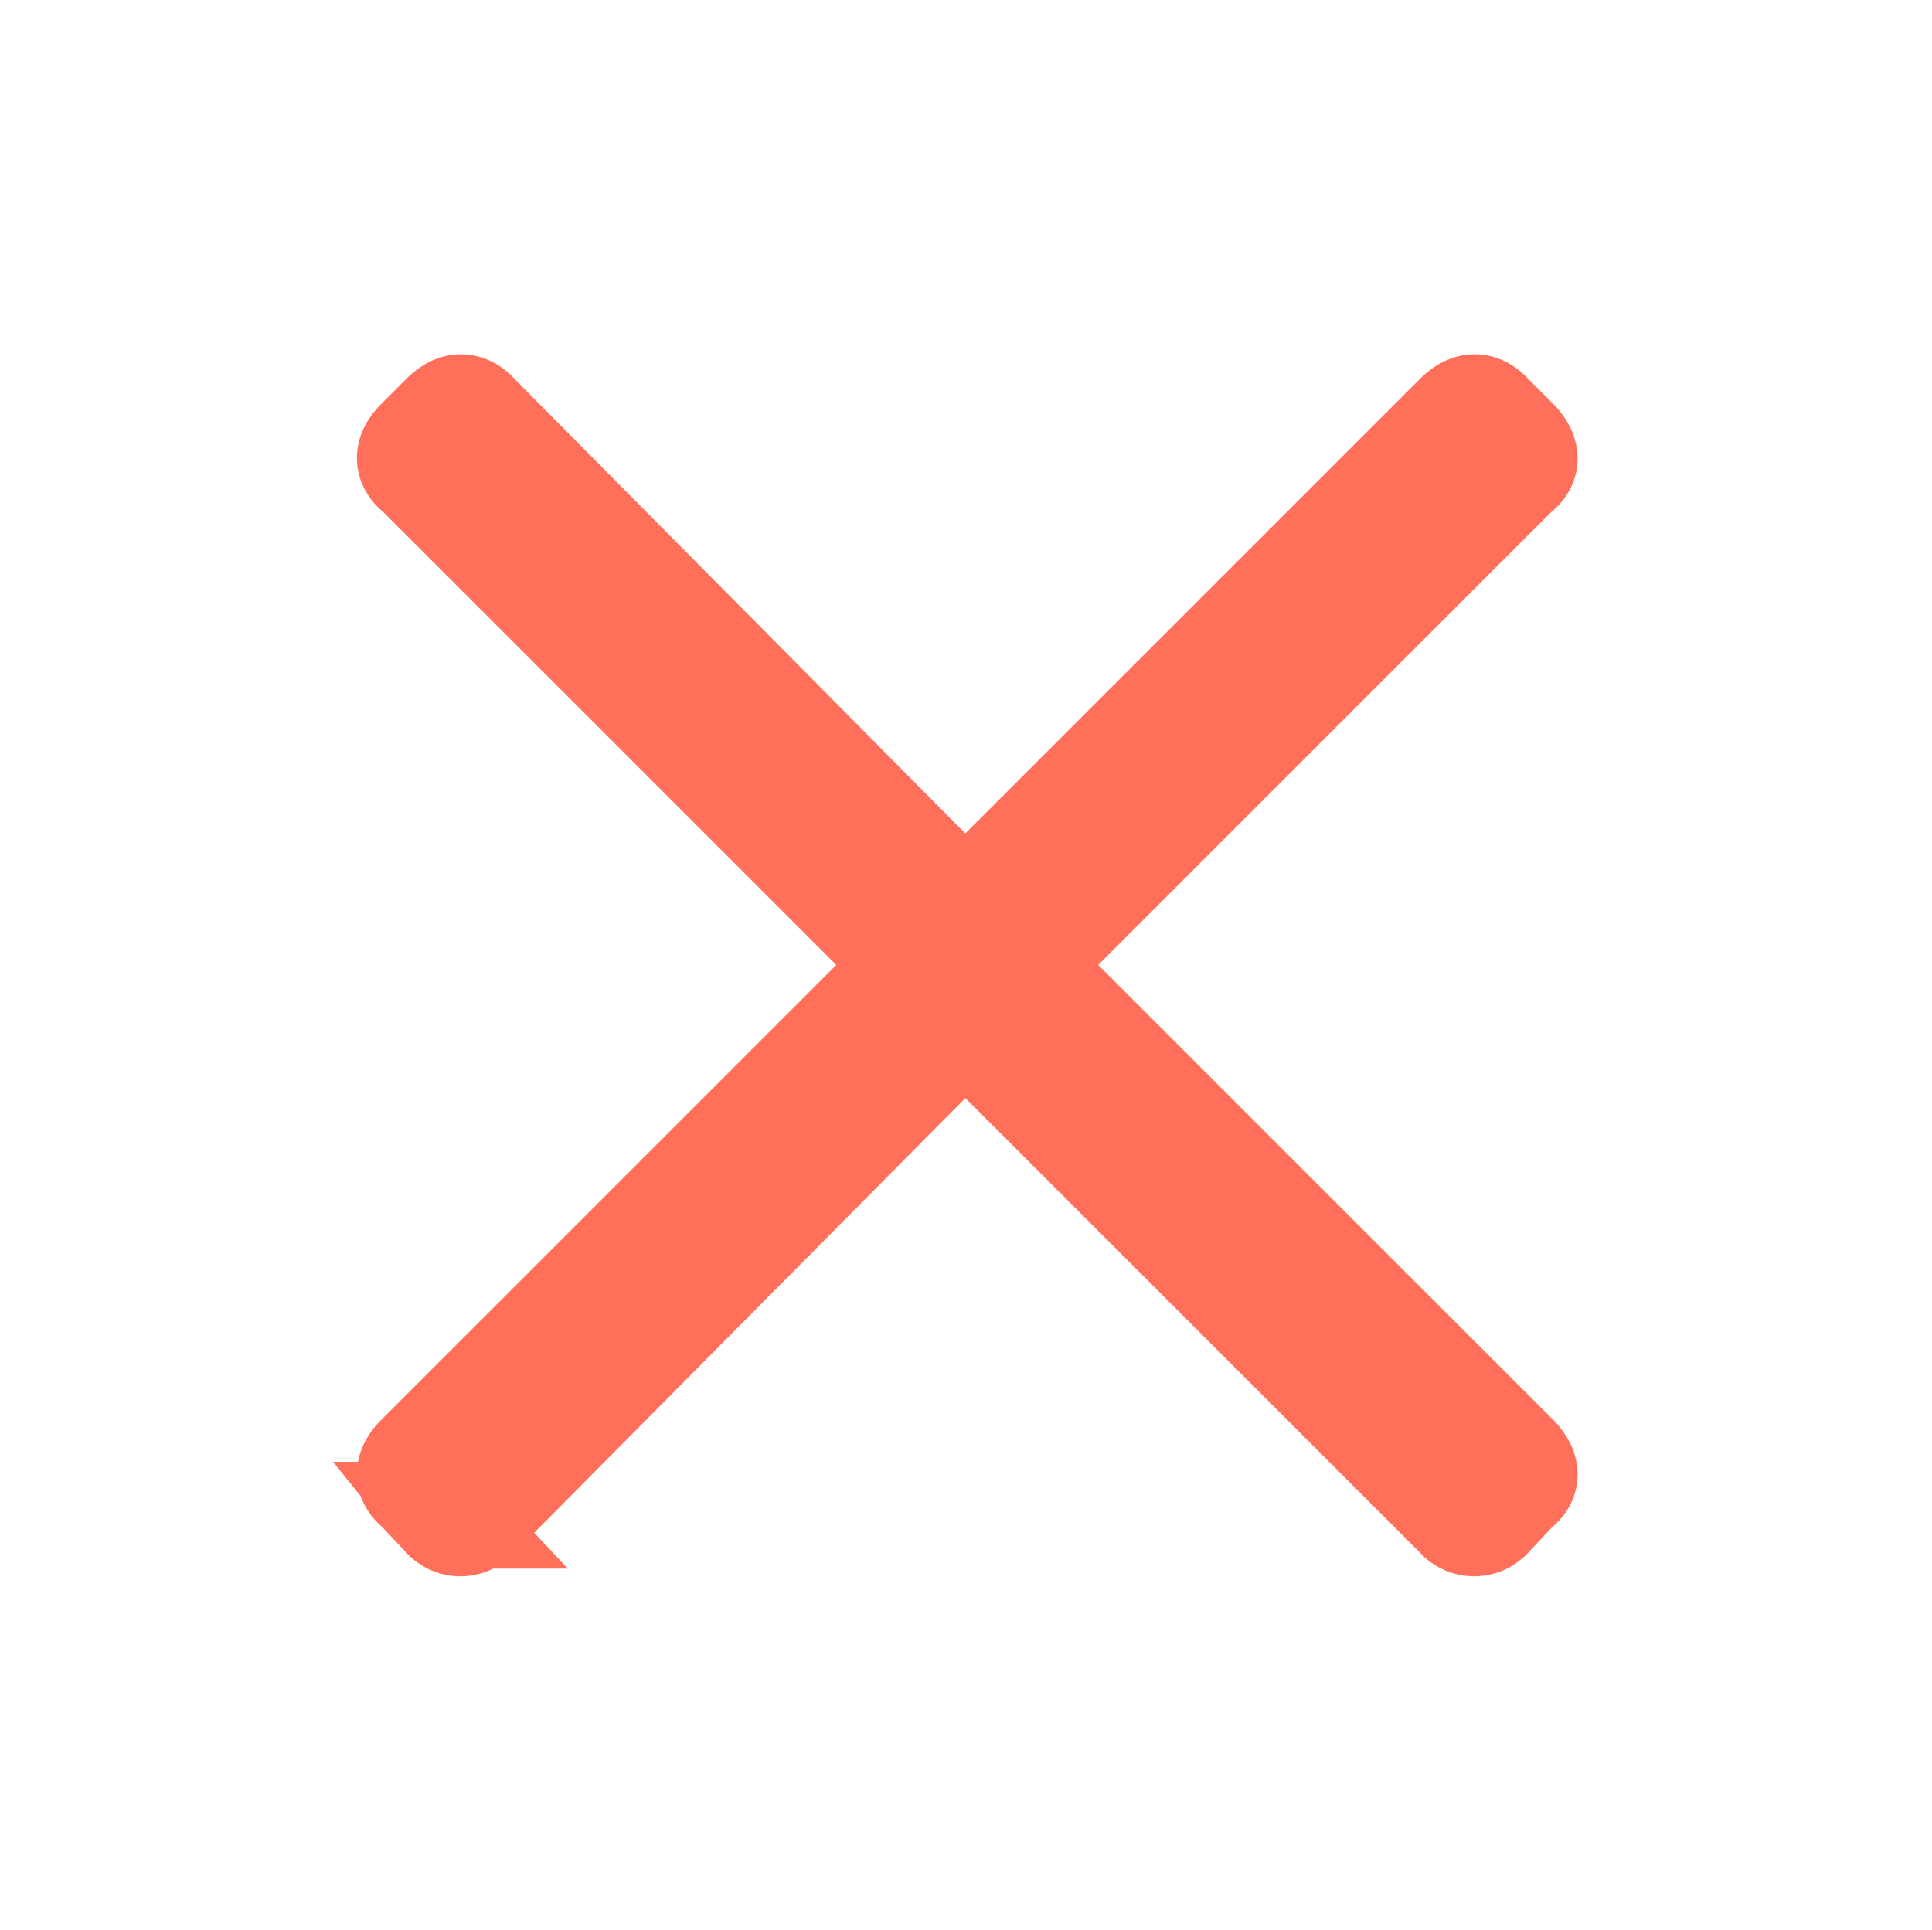 <svg id="Layer_1" data-name="Layer 1" xmlns="http://www.w3.org/2000/svg" xmlns:xlink="http://www.w3.org/1999/xlink" viewBox="0 0 23.52 23.5"><defs><style>.cls-1,.cls-4{fill:none;}.cls-1{clip-rule:evenodd;}.cls-2{clip-path:url(#clip-path);}.cls-3{fill:#e74c3c;}.cls-4{stroke:#ff6f59;stroke-miterlimit:10;stroke-width:1.3px;}</style><clipPath id="clip-path" transform="translate(-32.65 -21.65)"><path class="cls-1" d="M45.1,33.4l6-6q.21-.15,0-.37l-.31-.31c-.12-.14-.25-.14-.39,0l-6,6-5.95-6c-.12-.14-.25-.14-.39,0l-.31.31q-.21.21,0,.37l6,6-6,6q-.21.21,0,.37l.31.33a.25.25,0,0,0,.39,0l5.95-6,6,6a.25.25,0,0,0,.39,0l.31-.33q.21-.15,0-.37Z"/></clipPath></defs><title>cross</title><g class="cls-2"><rect class="cls-3" width="23.52" height="23.5"/></g><path class="cls-4" d="M45.1,33.4l6-6q.21-.15,0-.37l-.31-.31c-.12-.14-.25-.14-.39,0l-6,6-5.95-6c-.12-.14-.25-.14-.39,0l-.31.31q-.21.21,0,.37l6,6-6,6q-.21.21,0,.37l.31.33a.25.25,0,0,0,.39,0l5.95-6,6,6a.25.25,0,0,0,.39,0l.31-.33q.21-.15,0-.37Z" transform="translate(-32.65 -21.65)"/></svg>